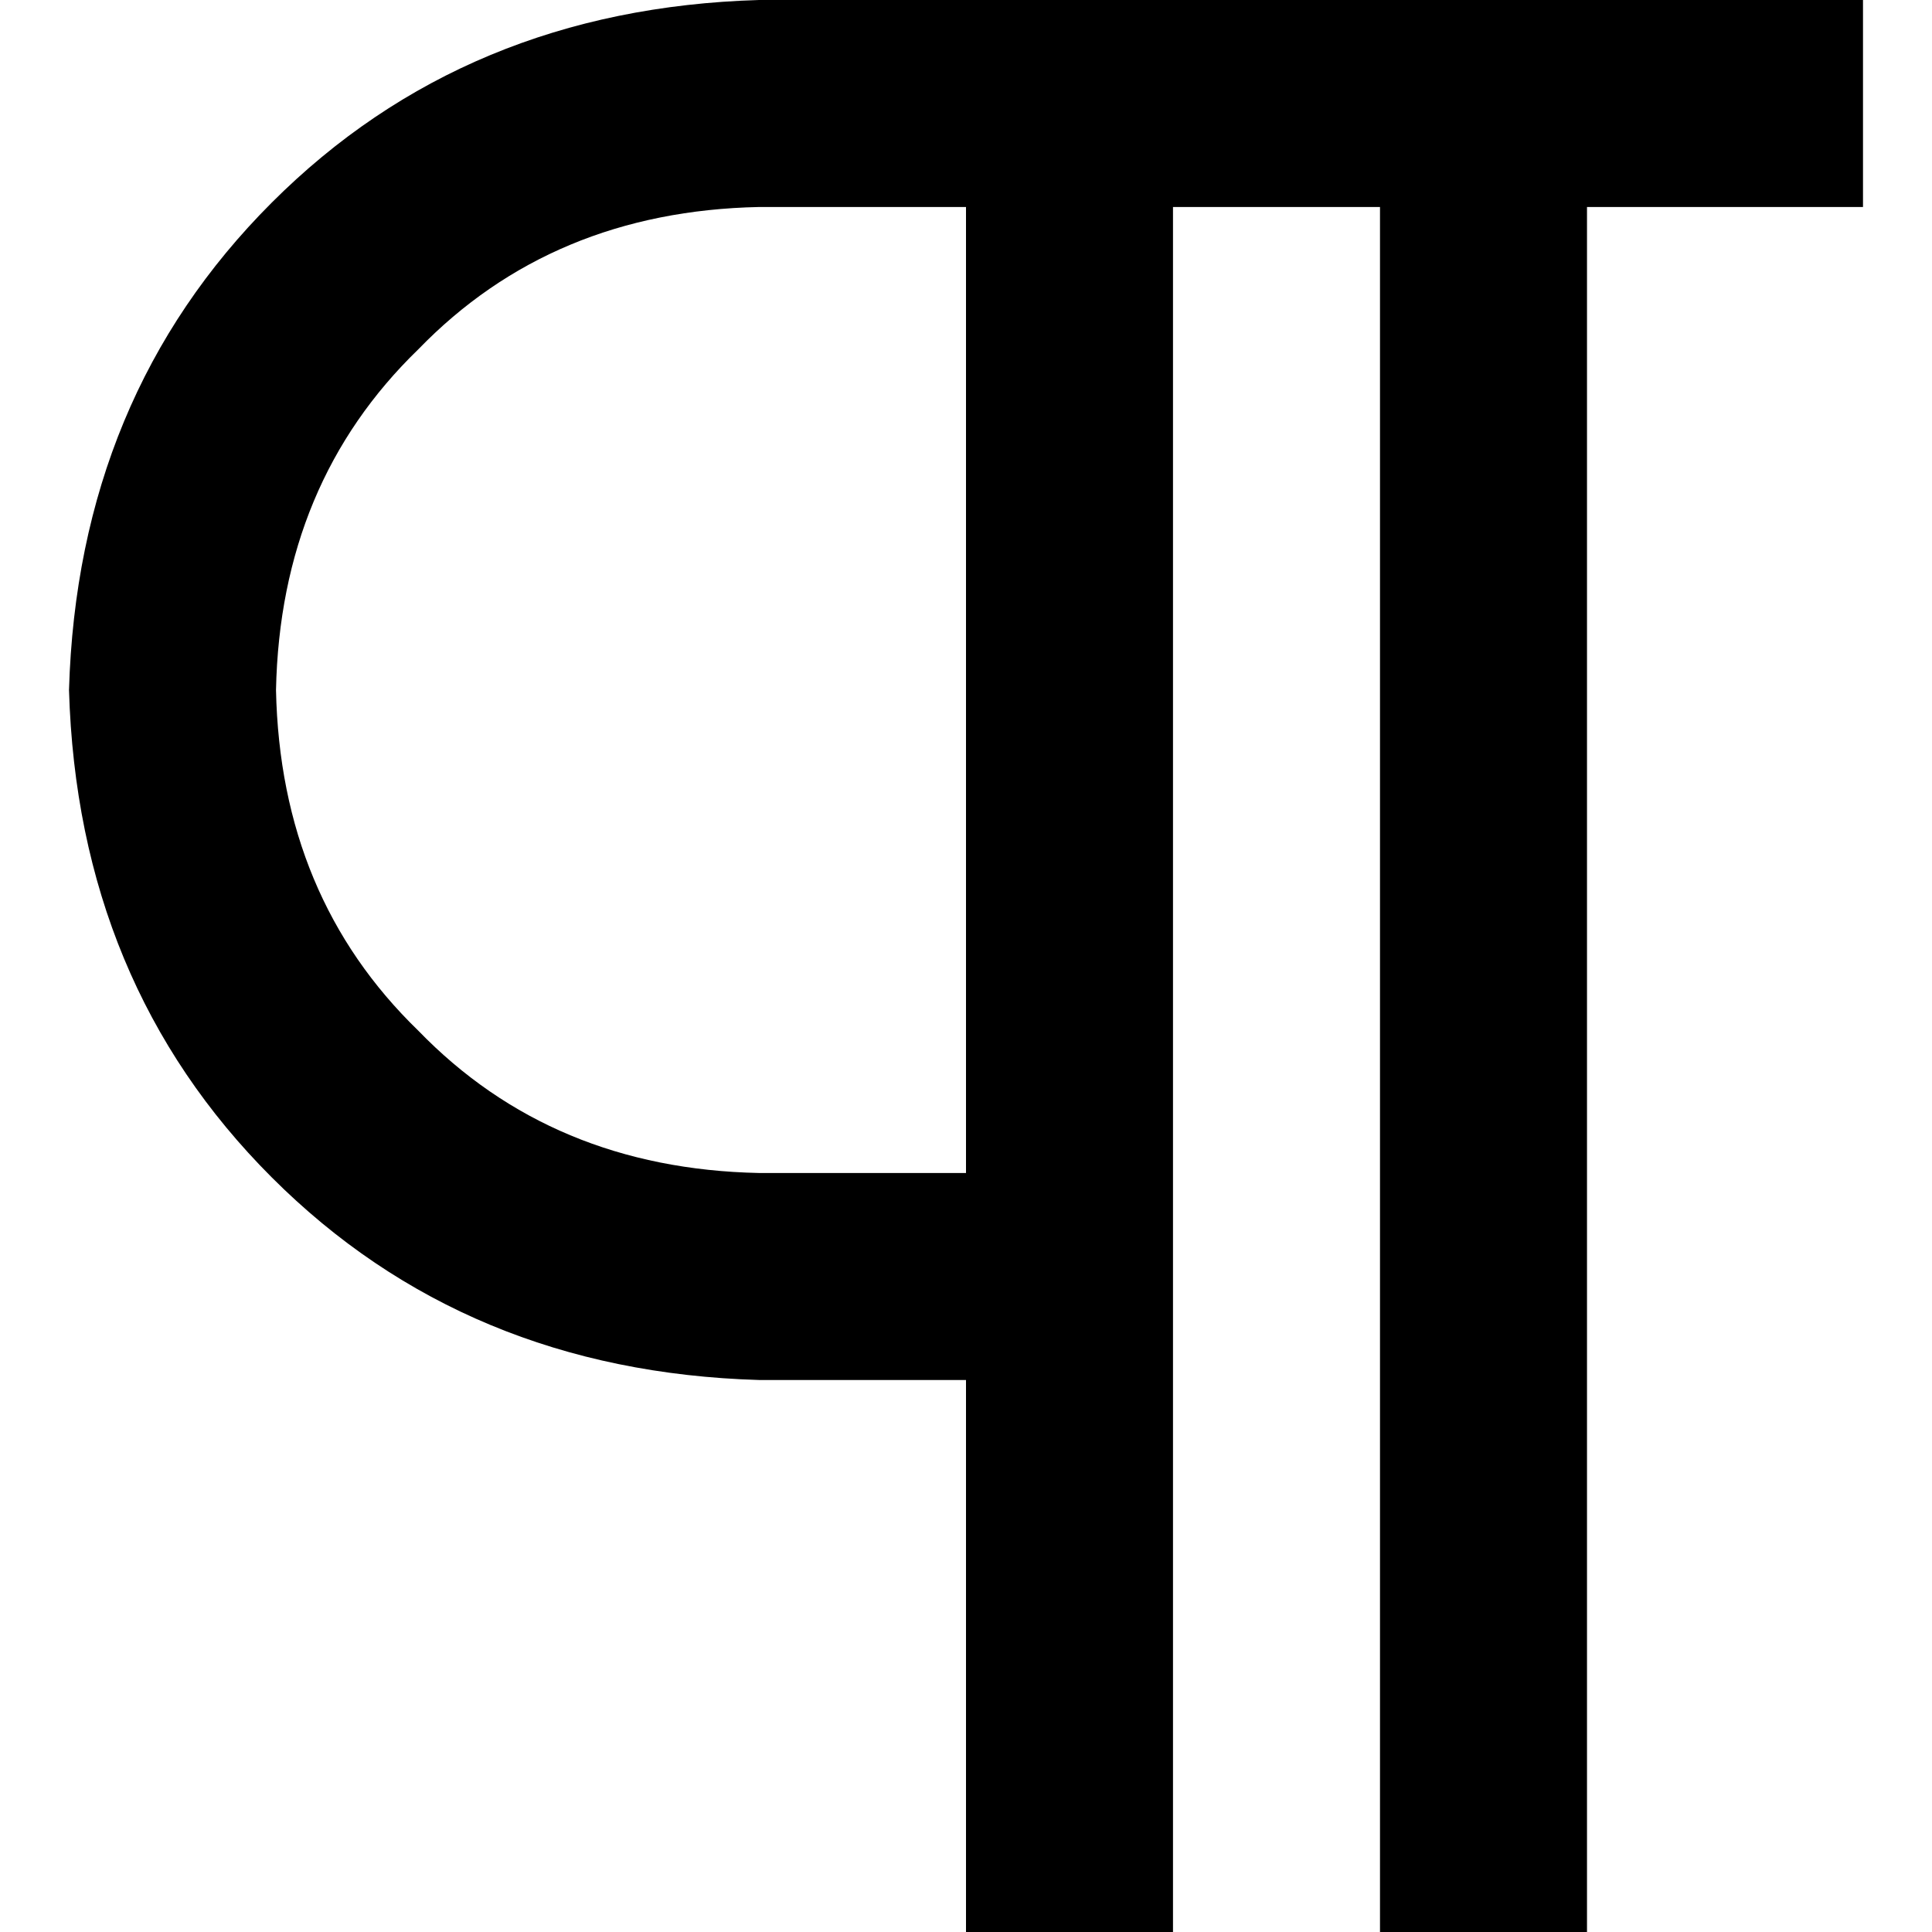 <svg xmlns="http://www.w3.org/2000/svg" viewBox="0 0 512 512">
  <path d="M 18.286 182.857 Q 20.571 105.143 72 53.714 L 72 53.714 L 72 53.714 Q 123.429 2.286 201.143 0 L 274.286 0 L 493.714 0 L 493.714 54.857 L 493.714 54.857 L 466.286 54.857 L 420.571 54.857 L 420.571 484.571 L 420.571 484.571 L 420.571 512 L 420.571 512 L 365.714 512 L 365.714 512 L 365.714 484.571 L 365.714 484.571 L 365.714 54.857 L 365.714 54.857 L 310.857 54.857 L 310.857 54.857 L 310.857 484.571 L 310.857 484.571 L 310.857 512 L 310.857 512 L 256 512 L 256 512 L 256 484.571 L 256 484.571 L 256 365.714 L 256 365.714 L 201.143 365.714 L 201.143 365.714 Q 123.429 363.429 72 312 Q 20.571 260.571 18.286 182.857 L 18.286 182.857 Z M 256 310.857 L 256 54.857 L 256 310.857 L 256 54.857 L 201.143 54.857 L 201.143 54.857 Q 146.286 56 110.857 92.571 Q 74.286 128 73.143 182.857 Q 74.286 237.714 110.857 273.143 Q 146.286 309.714 201.143 310.857 L 256 310.857 L 256 310.857 Z" />
</svg>